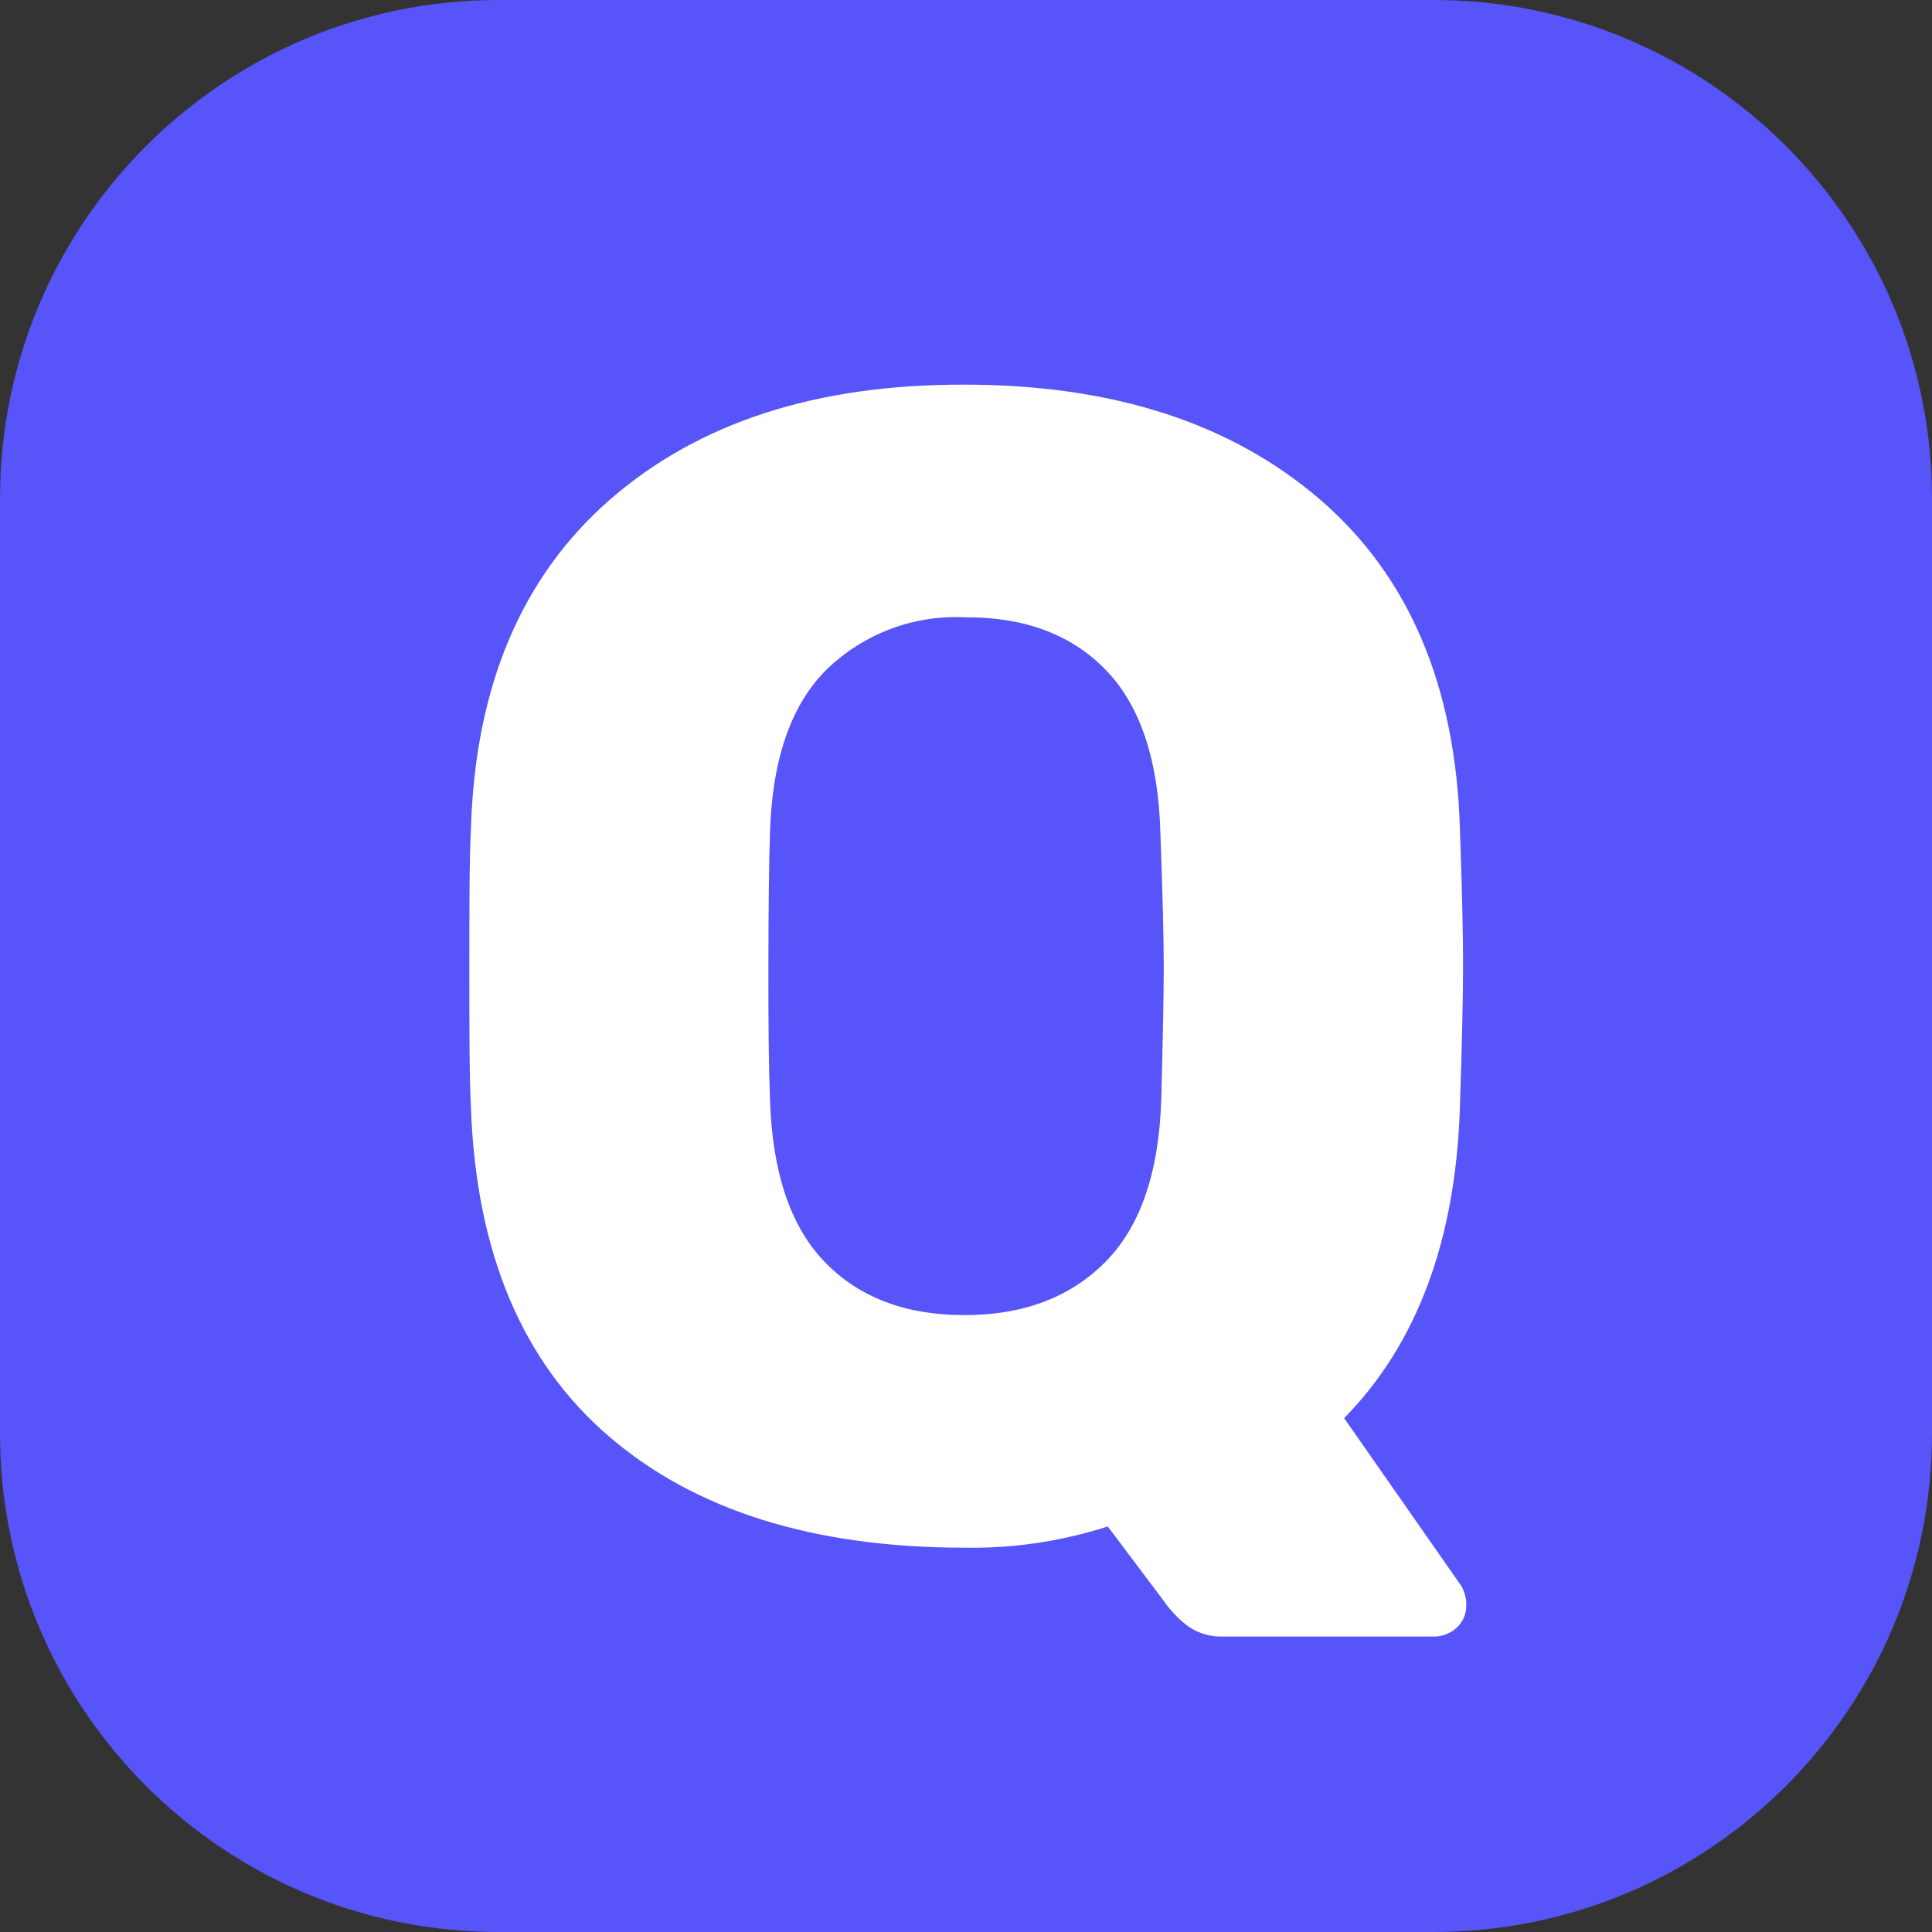 <svg width="152" height="152" viewBox="0 0 152 152" fill="none" xmlns="http://www.w3.org/2000/svg">
<rect x="0" y="0" width="152" height="152" fill="#333333" stroke="none"/>
<g clip-path="url(#clip0_1160_3298)">
<path d="M0 39.226C0 17.562 17.562 0 39.226 0H112.774C134.438 0 152 17.562 152 39.226V112.774C152 134.438 134.438 152 112.774 152H39.226C17.562 152 0 134.438 0 112.774V39.226Z" fill="#5754F9"/>
<path d="M93.413 127.907C92.655 127.318 91.995 126.611 91.456 125.814L87.153 120.095C83.513 121.267 79.707 121.831 75.885 121.765C64.003 121.765 54.662 118.833 47.864 112.97C41.065 107.106 37.461 98.505 37.051 87.166C36.926 84.707 36.926 81.07 36.926 76.231C36.926 71.393 36.926 67.63 37.051 65.171C37.392 53.985 41.042 45.361 48 39.298C54.958 33.236 64.253 30.224 75.885 30.263C87.533 30.263 96.855 33.275 103.851 39.298C110.847 45.322 114.515 53.947 114.857 65.171C115.031 70.089 115.115 73.776 115.107 76.231C115.1 78.687 115.016 82.332 114.857 87.166C114.515 97.597 111.48 105.733 105.751 111.574L114.982 124.796C115.198 125.187 115.326 125.62 115.358 126.066V126.34C115.36 126.664 115.294 126.983 115.165 127.279C115.035 127.575 114.845 127.84 114.606 128.056C114.123 128.506 113.489 128.755 112.831 128.754H96.259C95.243 128.799 94.241 128.501 93.413 127.907ZM87.005 99.244C89.745 96.453 91.198 92.172 91.365 86.4C91.494 81.496 91.558 78.035 91.558 76.014C91.558 73.806 91.467 70.295 91.296 65.594C91.145 59.807 89.714 55.514 87.005 52.715C84.297 49.917 80.59 48.533 75.885 48.563C73.873 48.469 71.863 48.793 69.981 49.515C68.099 50.237 66.385 51.342 64.948 52.761C62.201 55.536 60.744 59.803 60.577 65.56C60.501 67.954 60.459 71.439 60.452 76.014C60.444 80.589 60.486 84.062 60.577 86.434C60.744 92.198 62.178 96.48 64.879 99.278C67.581 102.077 71.249 103.472 75.885 103.465C80.529 103.465 84.236 102.058 87.005 99.244Z" fill="white"/>
</g>
<defs>
<clipPath id="clip0_1160_3298">
<rect width="152" height="152" fill="white"/>
</clipPath>
</defs>
</svg>
